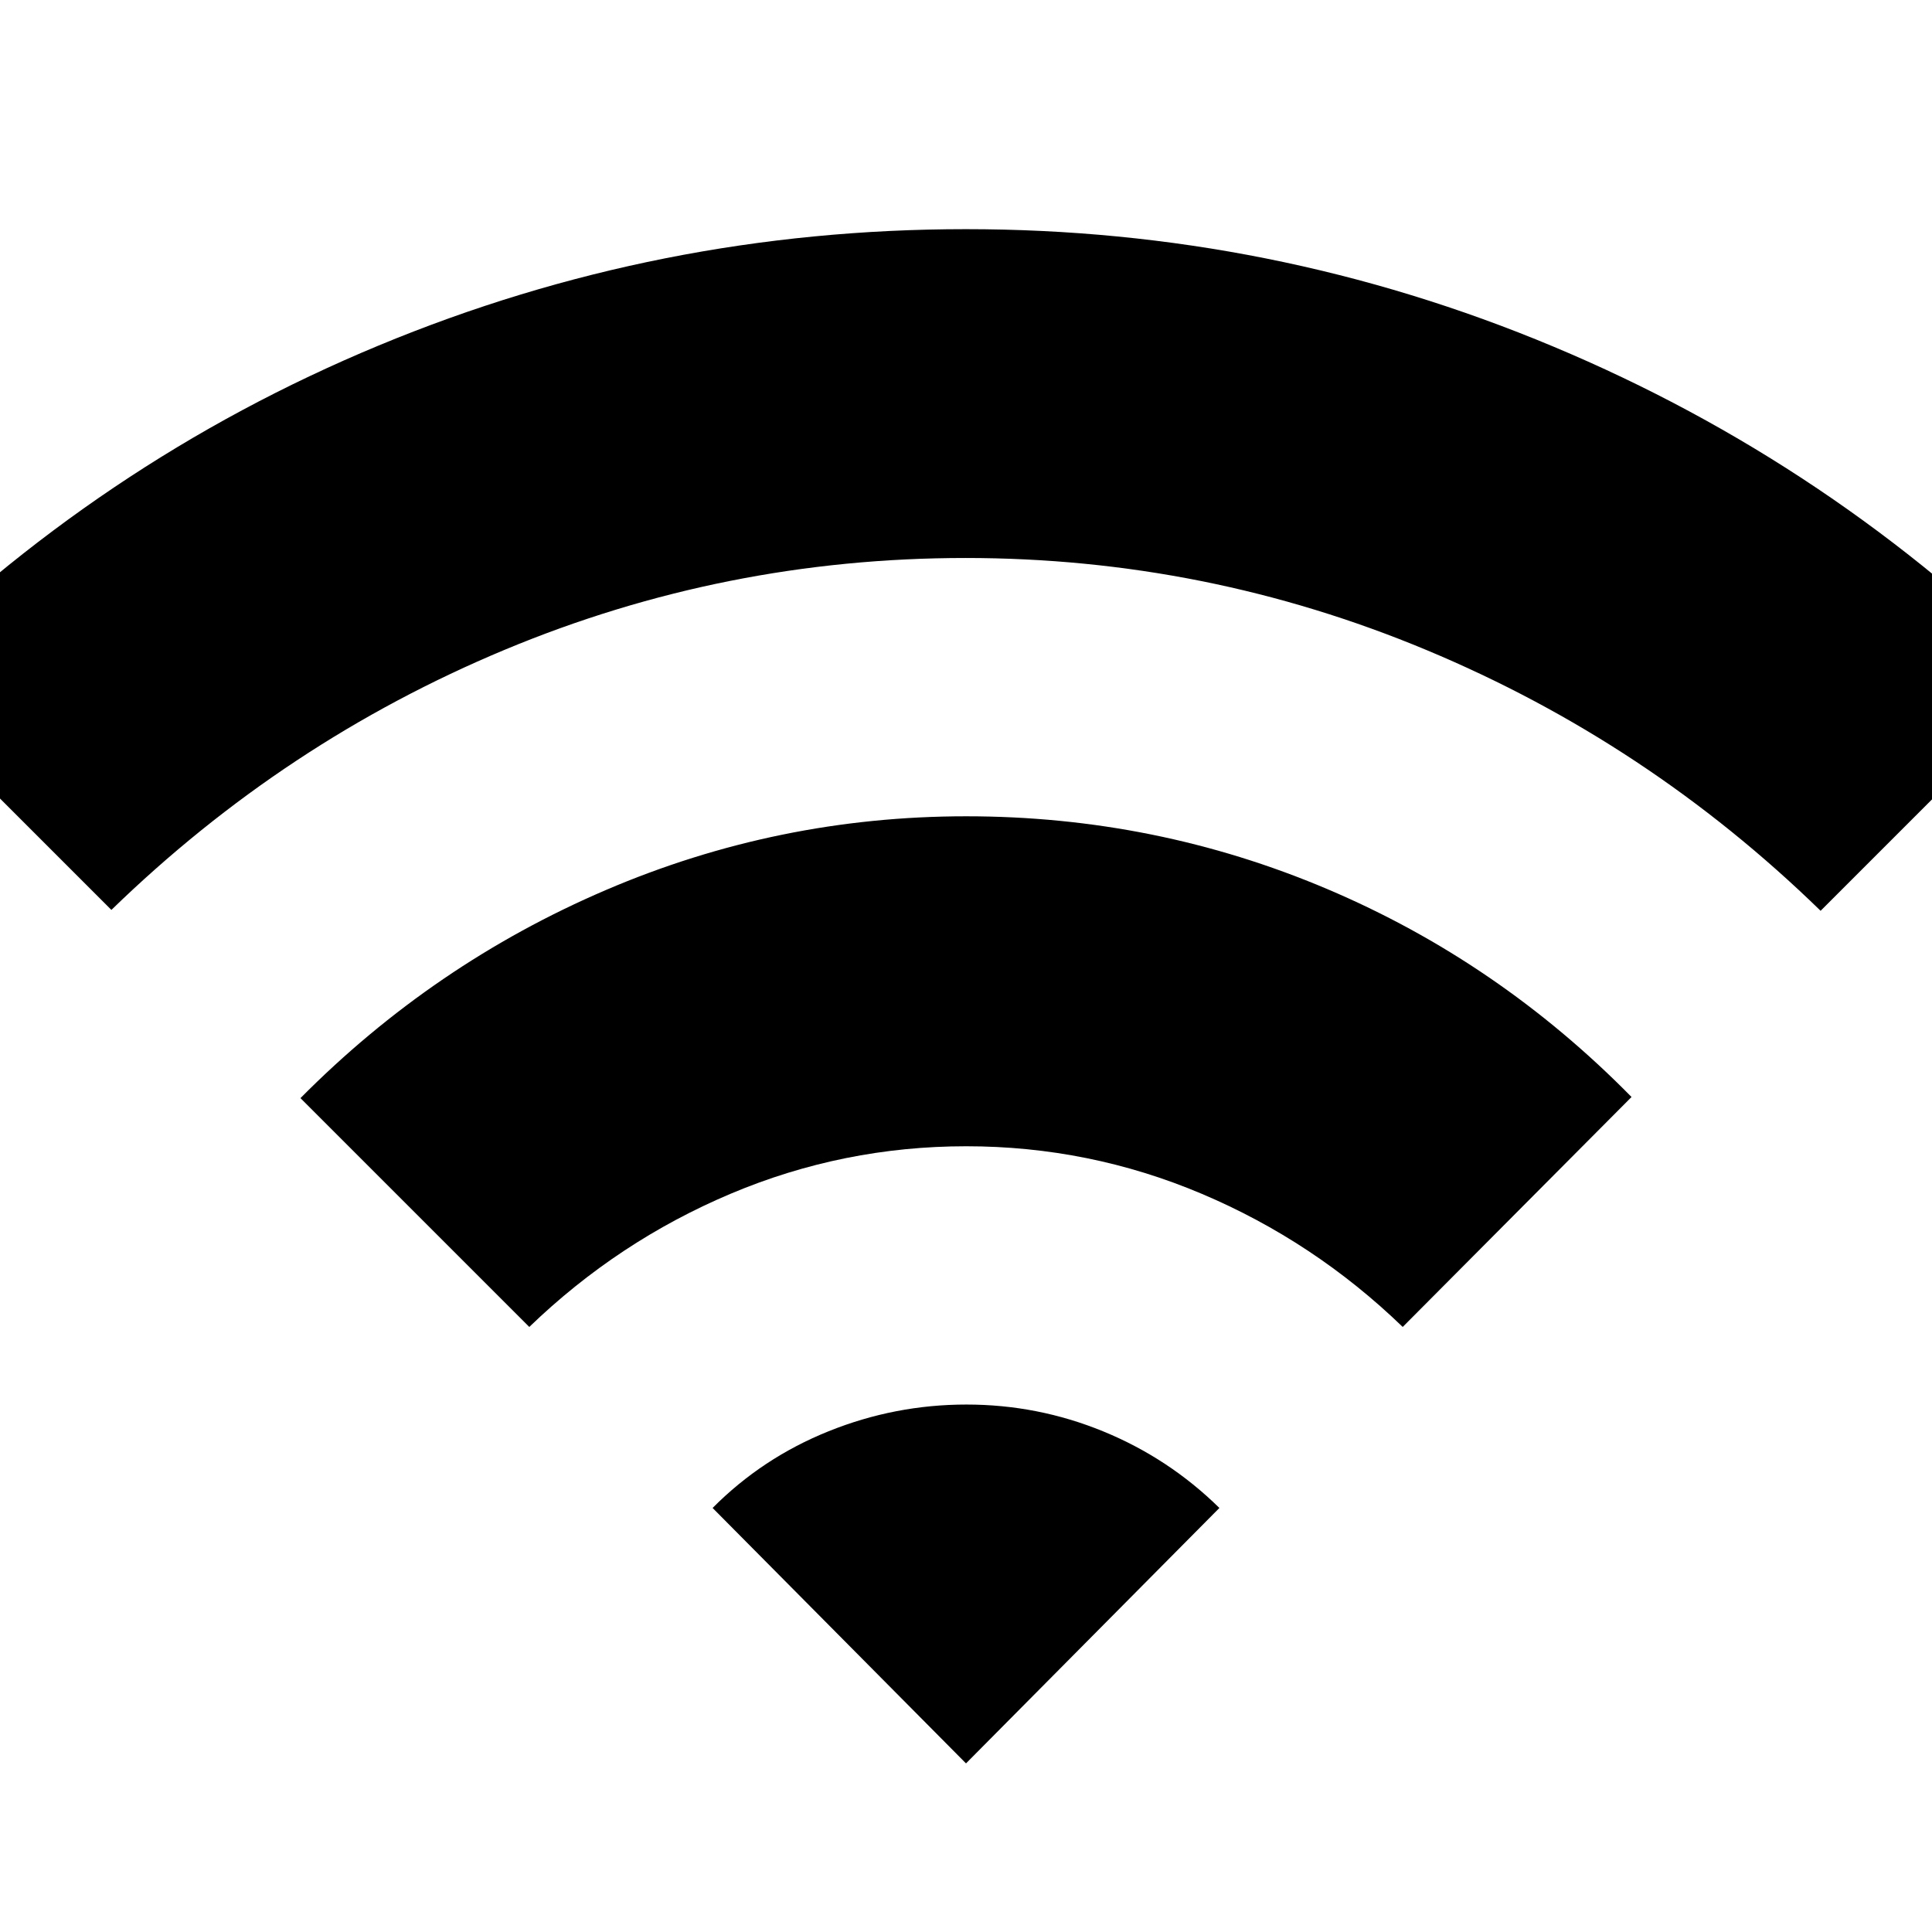 <svg xmlns="http://www.w3.org/2000/svg" height="24" viewBox="0 -960 960 960" width="24"><path d="m263-300.65-113.7-113.7q66.18-66.74 151.73-103.39 85.55-36.65 179.07-36.65 94.07 0 179.25 36.09 85.17 36.08 151.35 103.39L697-300.65q-44.08-42.57-99.92-66.18-55.83-23.6-116.98-23.6-61.14 0-117.05 23.6-55.91 23.61-100.05 66.18ZM55.35-507.87-58.91-622.13Q48.87-730.48 188.12-788.3q139.24-57.83 291.82-57.83 152.58 0 291.89 58.33 139.3 58.32 247.08 166.1L904.65-507.43q-85.91-83.66-195.62-129.48-109.7-45.83-229.28-45.83t-228.91 45.59Q141.5-591.56 55.35-507.87ZM480-83.78 354.09-210.7q24.69-24.87 57.67-38.13 32.98-13.26 68.44-13.26 35.47 0 68.02 13.35 32.56 13.35 57.69 38.04L480-83.78Z"/></svg>